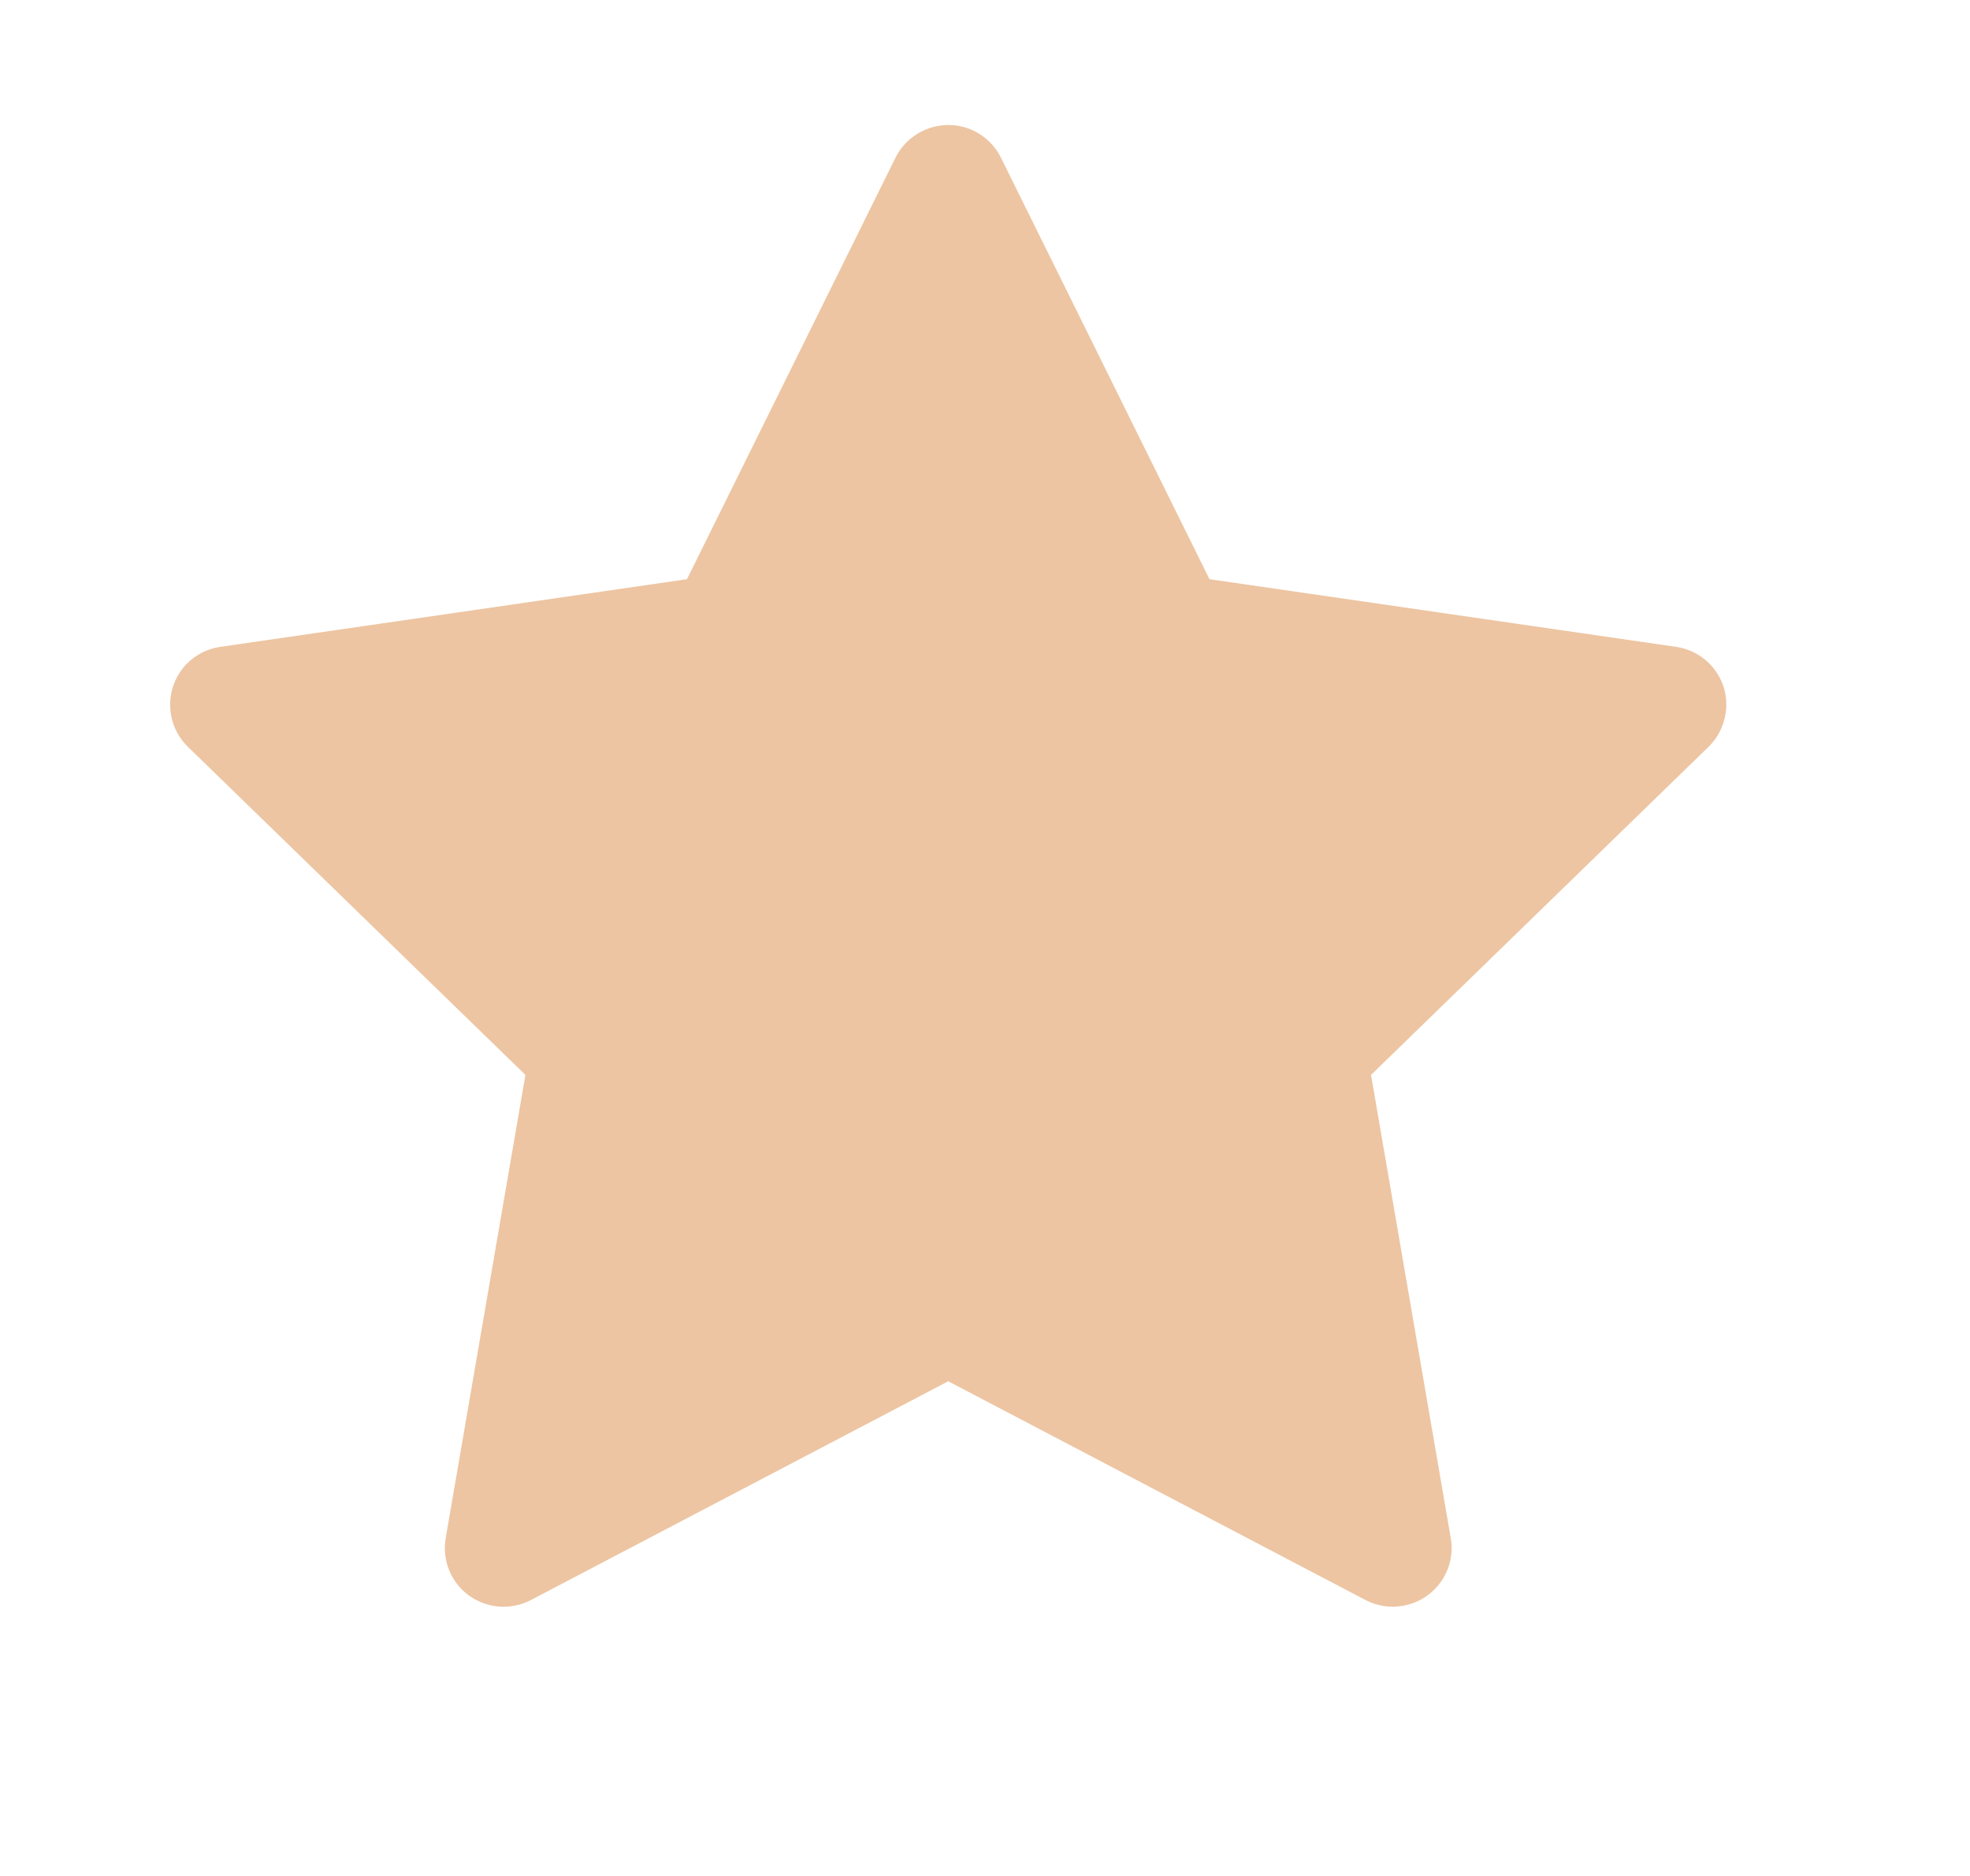 <svg width="21" height="20" viewBox="0 0 21 20" fill="none" xmlns="http://www.w3.org/2000/svg">
<path d="M17.866 6.896L12.893 6.175L10.67 1.681C10.609 1.558 10.509 1.458 10.386 1.397C10.077 1.245 9.701 1.372 9.546 1.681L7.323 6.175L2.35 6.896C2.213 6.915 2.087 6.979 1.991 7.077C1.875 7.196 1.811 7.356 1.814 7.522C1.816 7.688 1.884 7.846 2.003 7.962L5.601 11.46L4.751 16.399C4.731 16.514 4.744 16.633 4.788 16.741C4.832 16.849 4.905 16.942 5 17.011C5.095 17.079 5.207 17.12 5.323 17.128C5.44 17.137 5.556 17.112 5.66 17.058L10.108 14.726L14.556 17.058C14.678 17.122 14.819 17.144 14.954 17.12C15.294 17.061 15.524 16.739 15.465 16.399L14.615 11.46L18.213 7.962C18.311 7.866 18.375 7.741 18.395 7.604C18.448 7.263 18.209 6.946 17.866 6.896V6.896Z" fill="#EDC5A2"/>
</svg>
